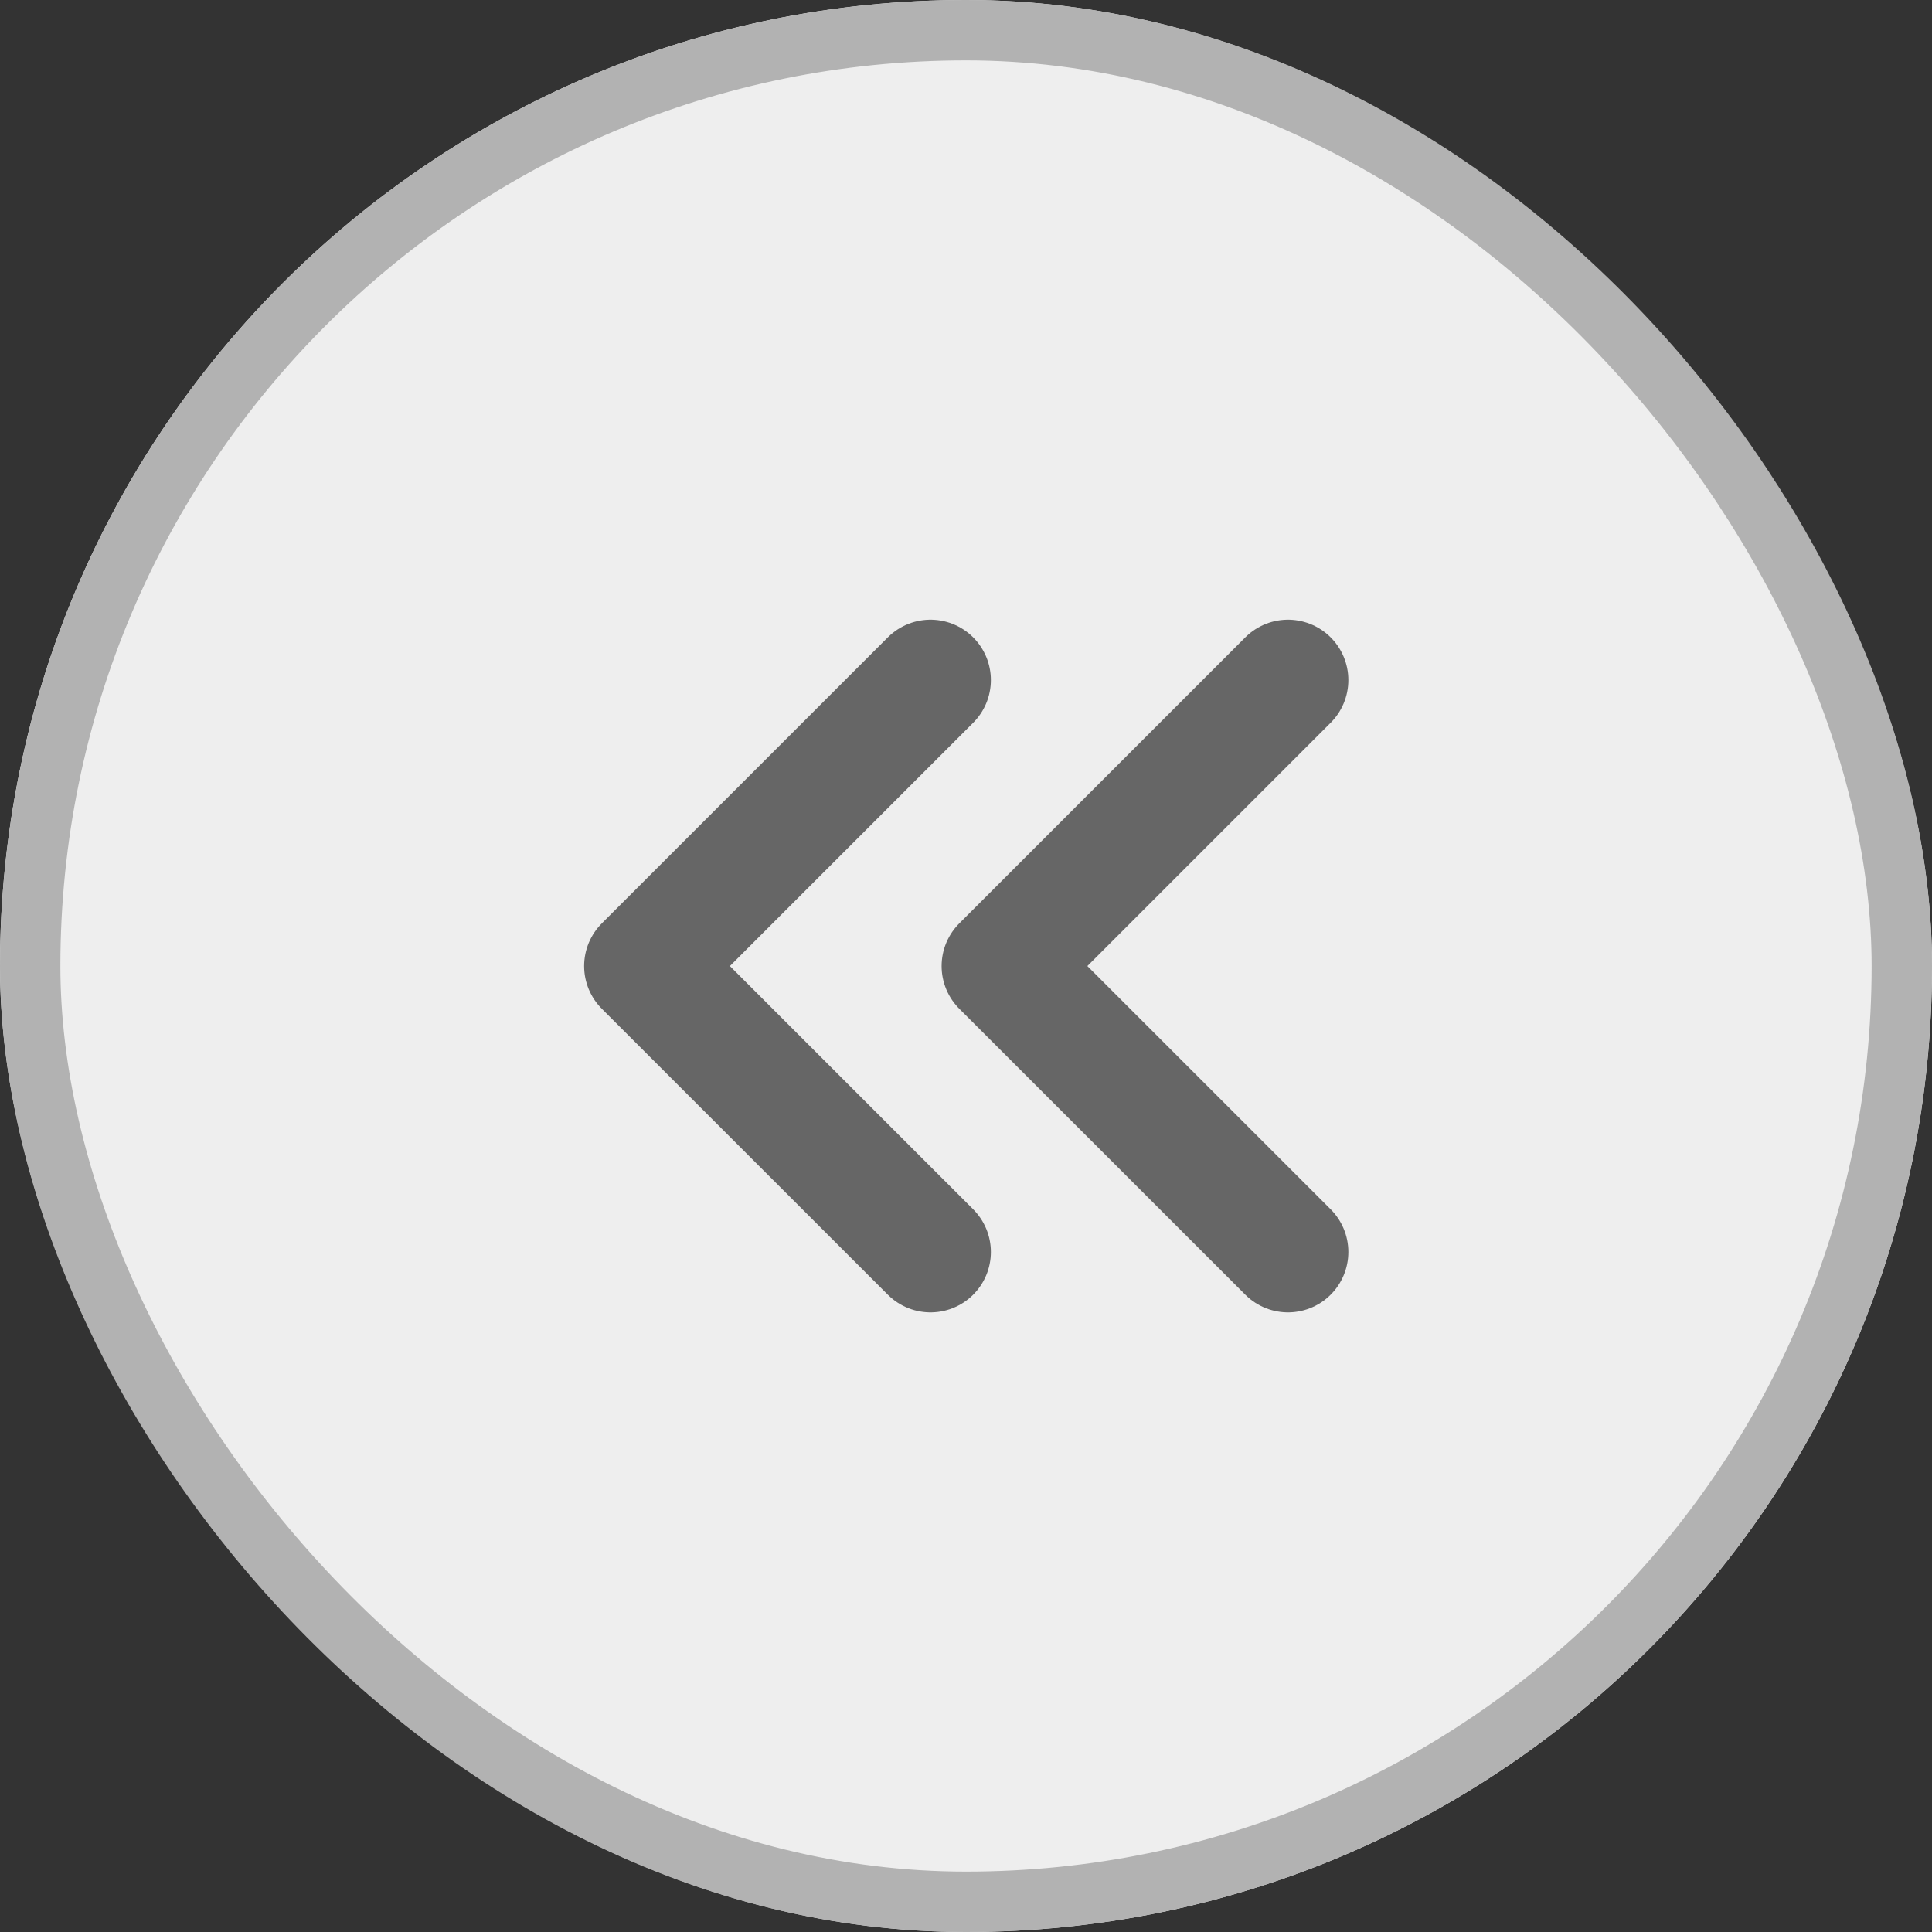 <svg xmlns="http://www.w3.org/2000/svg" width="32" height="32" viewBox="0 0 32 32">
  <rect x="0" y="0" width="32" height="32" fill="#333333" stroke="none"/>
  <g id="ic_menu_flip" transform="translate(-1.612 -2)">
    <g id="Rectangle_3219" data-name="Rectangle 3219" transform="translate(1.612 2)" fill="#eee" stroke="#b2b2b2" stroke-width="1">
      <rect width="32" height="32" rx="16" stroke="none"/>
      <rect x="0.5" y="0.5" width="31" height="31" rx="15.5" fill="none"/>
    </g>
    <g id="Group_62251" data-name="Group 62251" transform="translate(12.285 13.264)">
      <g id="Group_43505" data-name="Group 43505" transform="translate(5.923 0)">
        <path id="Union_40" data-name="Union 40" d="M4.737,4.736,0,0ZM0,9.473,4.737,4.736Z" transform="translate(4.737 9.473) rotate(180)" fill="#666" stroke="#666" stroke-linecap="round" stroke-linejoin="round" stroke-width="2"/>
      </g>
      <g id="Group_62250" data-name="Group 62250" transform="translate(0.002 0)">
        <path id="Union_40-2" data-name="Union 40" d="M4.737,4.736,0,0ZM0,9.473,4.737,4.736Z" transform="translate(4.737 9.473) rotate(180)" fill="#666" stroke="#666" stroke-linecap="round" stroke-linejoin="round" stroke-width="2"/>
      </g>
    </g>
  </g>
</svg>
